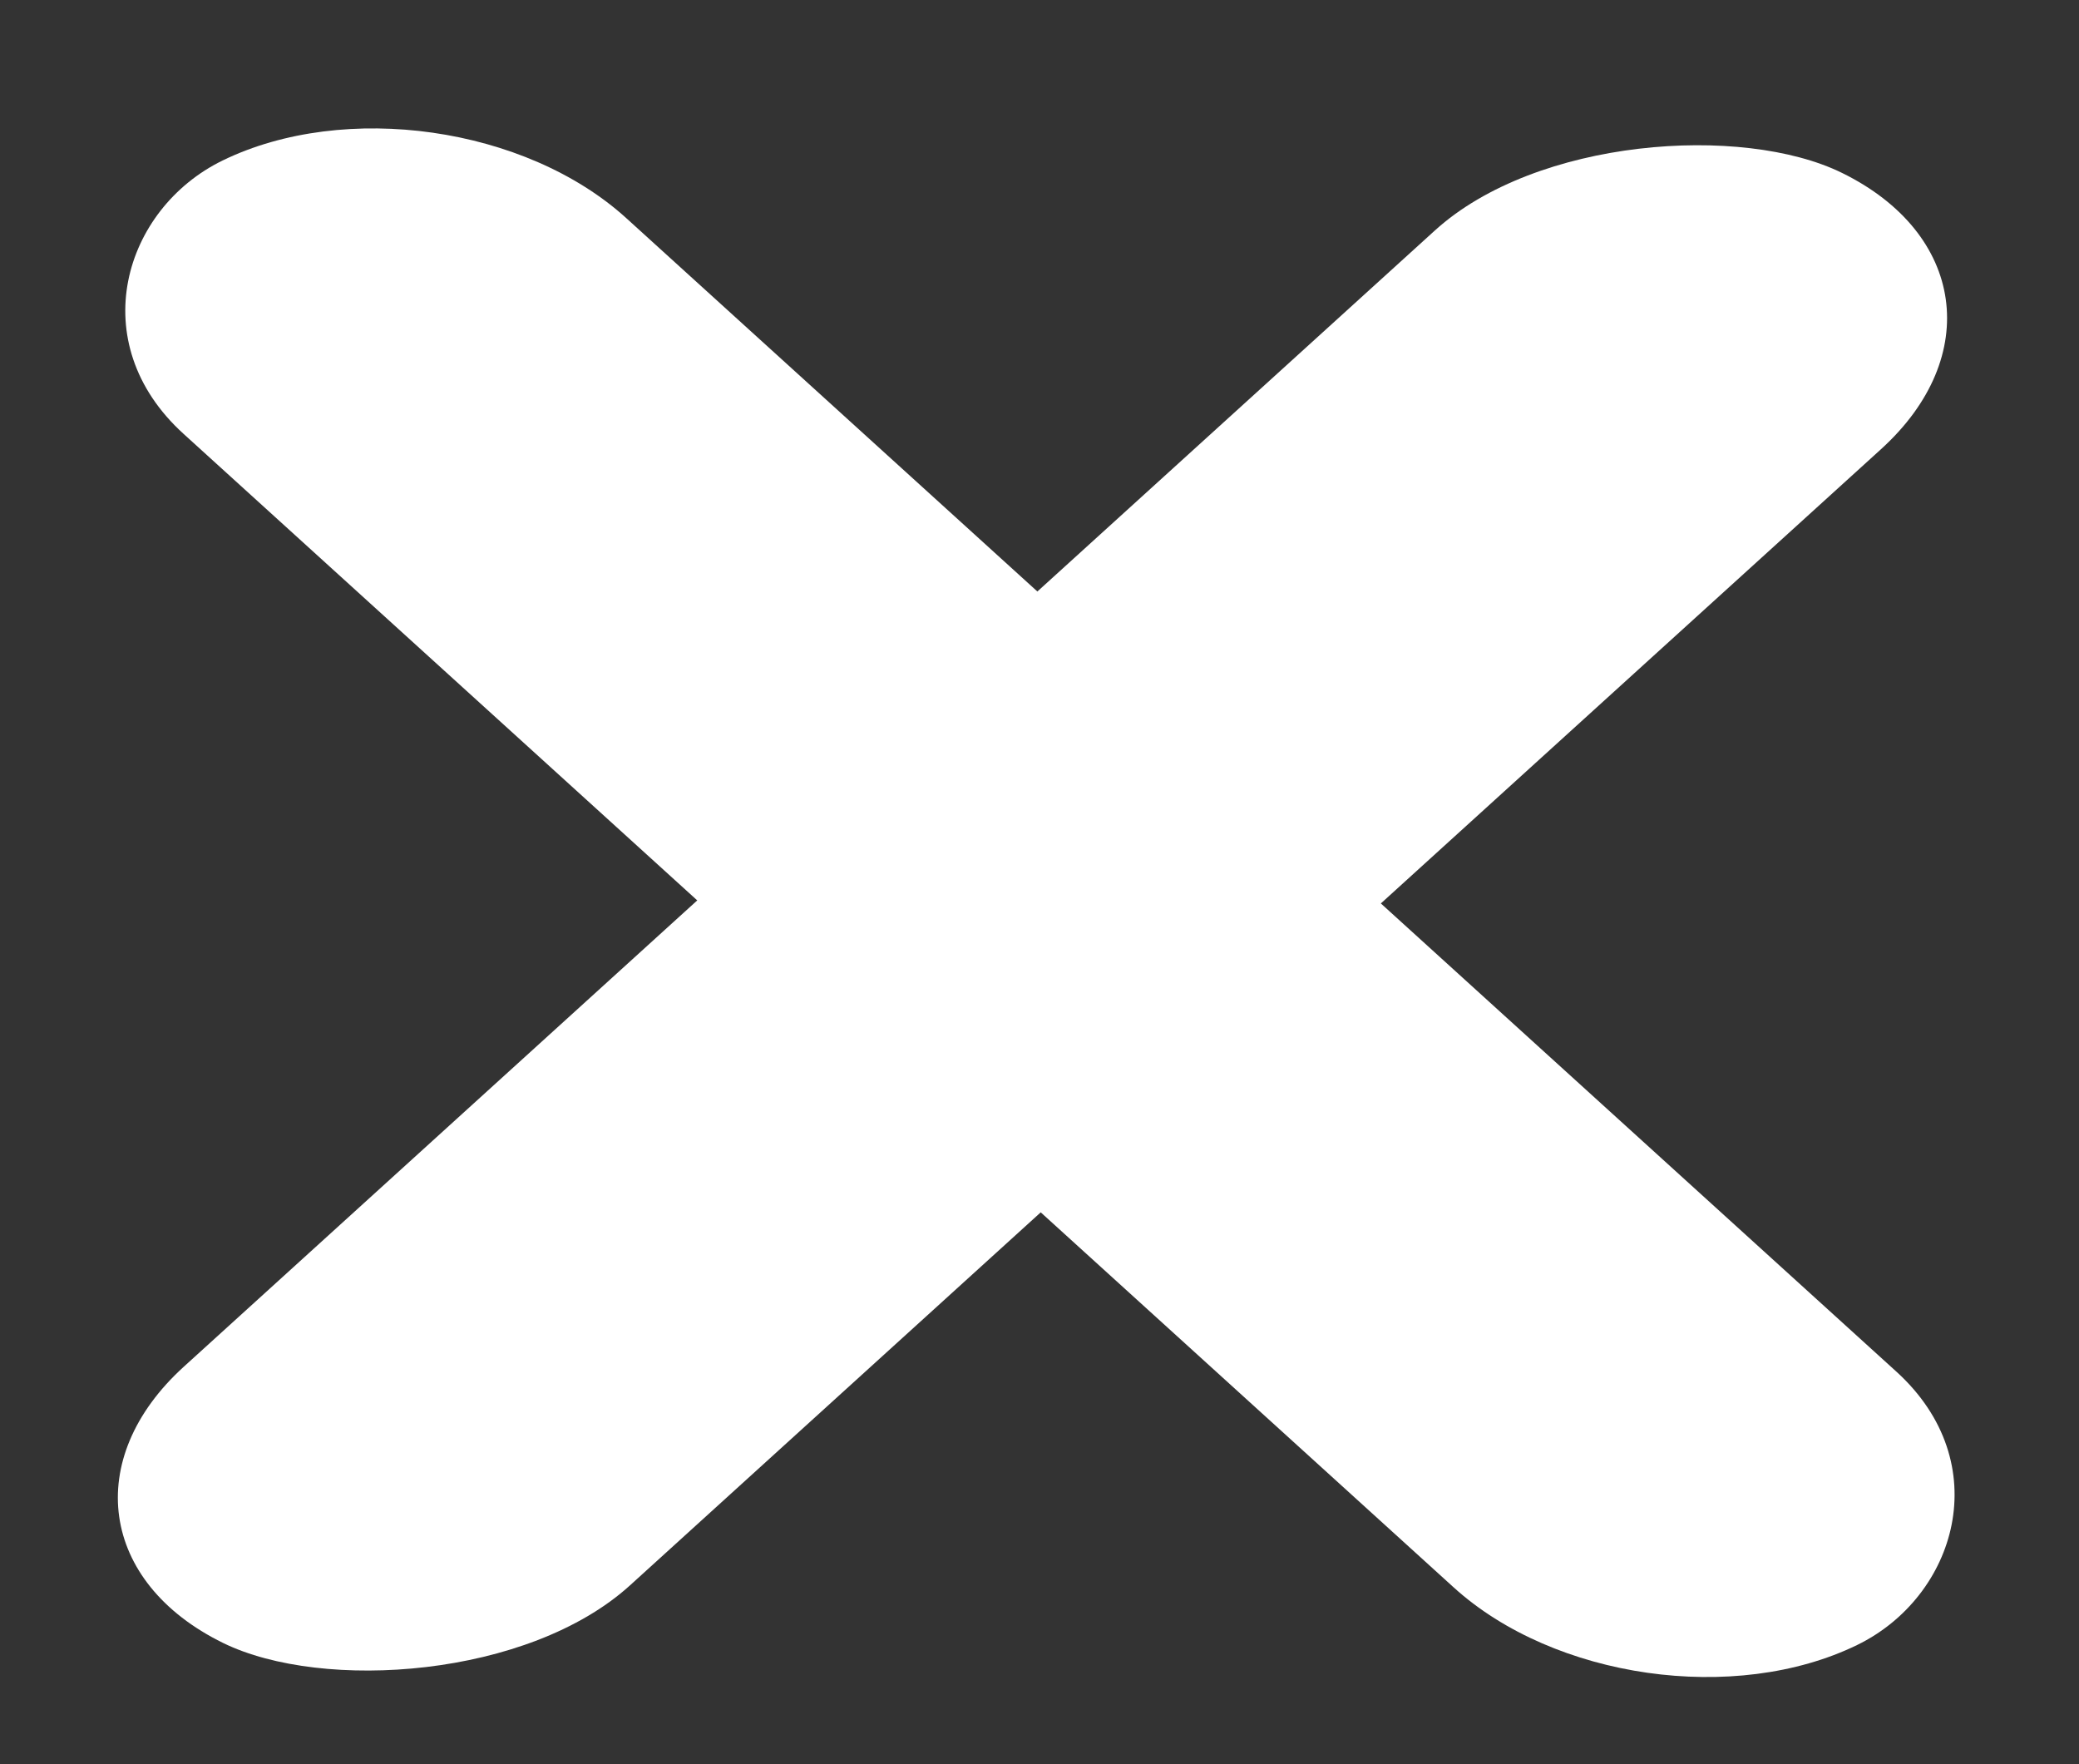 <svg width="33" height="28" viewBox="0 0 33 28" fill="none" xmlns="http://www.w3.org/2000/svg">
<rect x="0" y="0" width="33" height="28" fill="#333333" stroke="none"/>
<rect width="35.061" height="7.817" rx="3.909" transform="matrix(0.74 0.672 -0.899 0.438 7.048 0.835)" fill="white"/>
<rect width="34.722" height="7.887" rx="3.944" transform="matrix(0.74 -0.672 0.898 0.44 0 24.341)" fill="white"/>
</svg>
